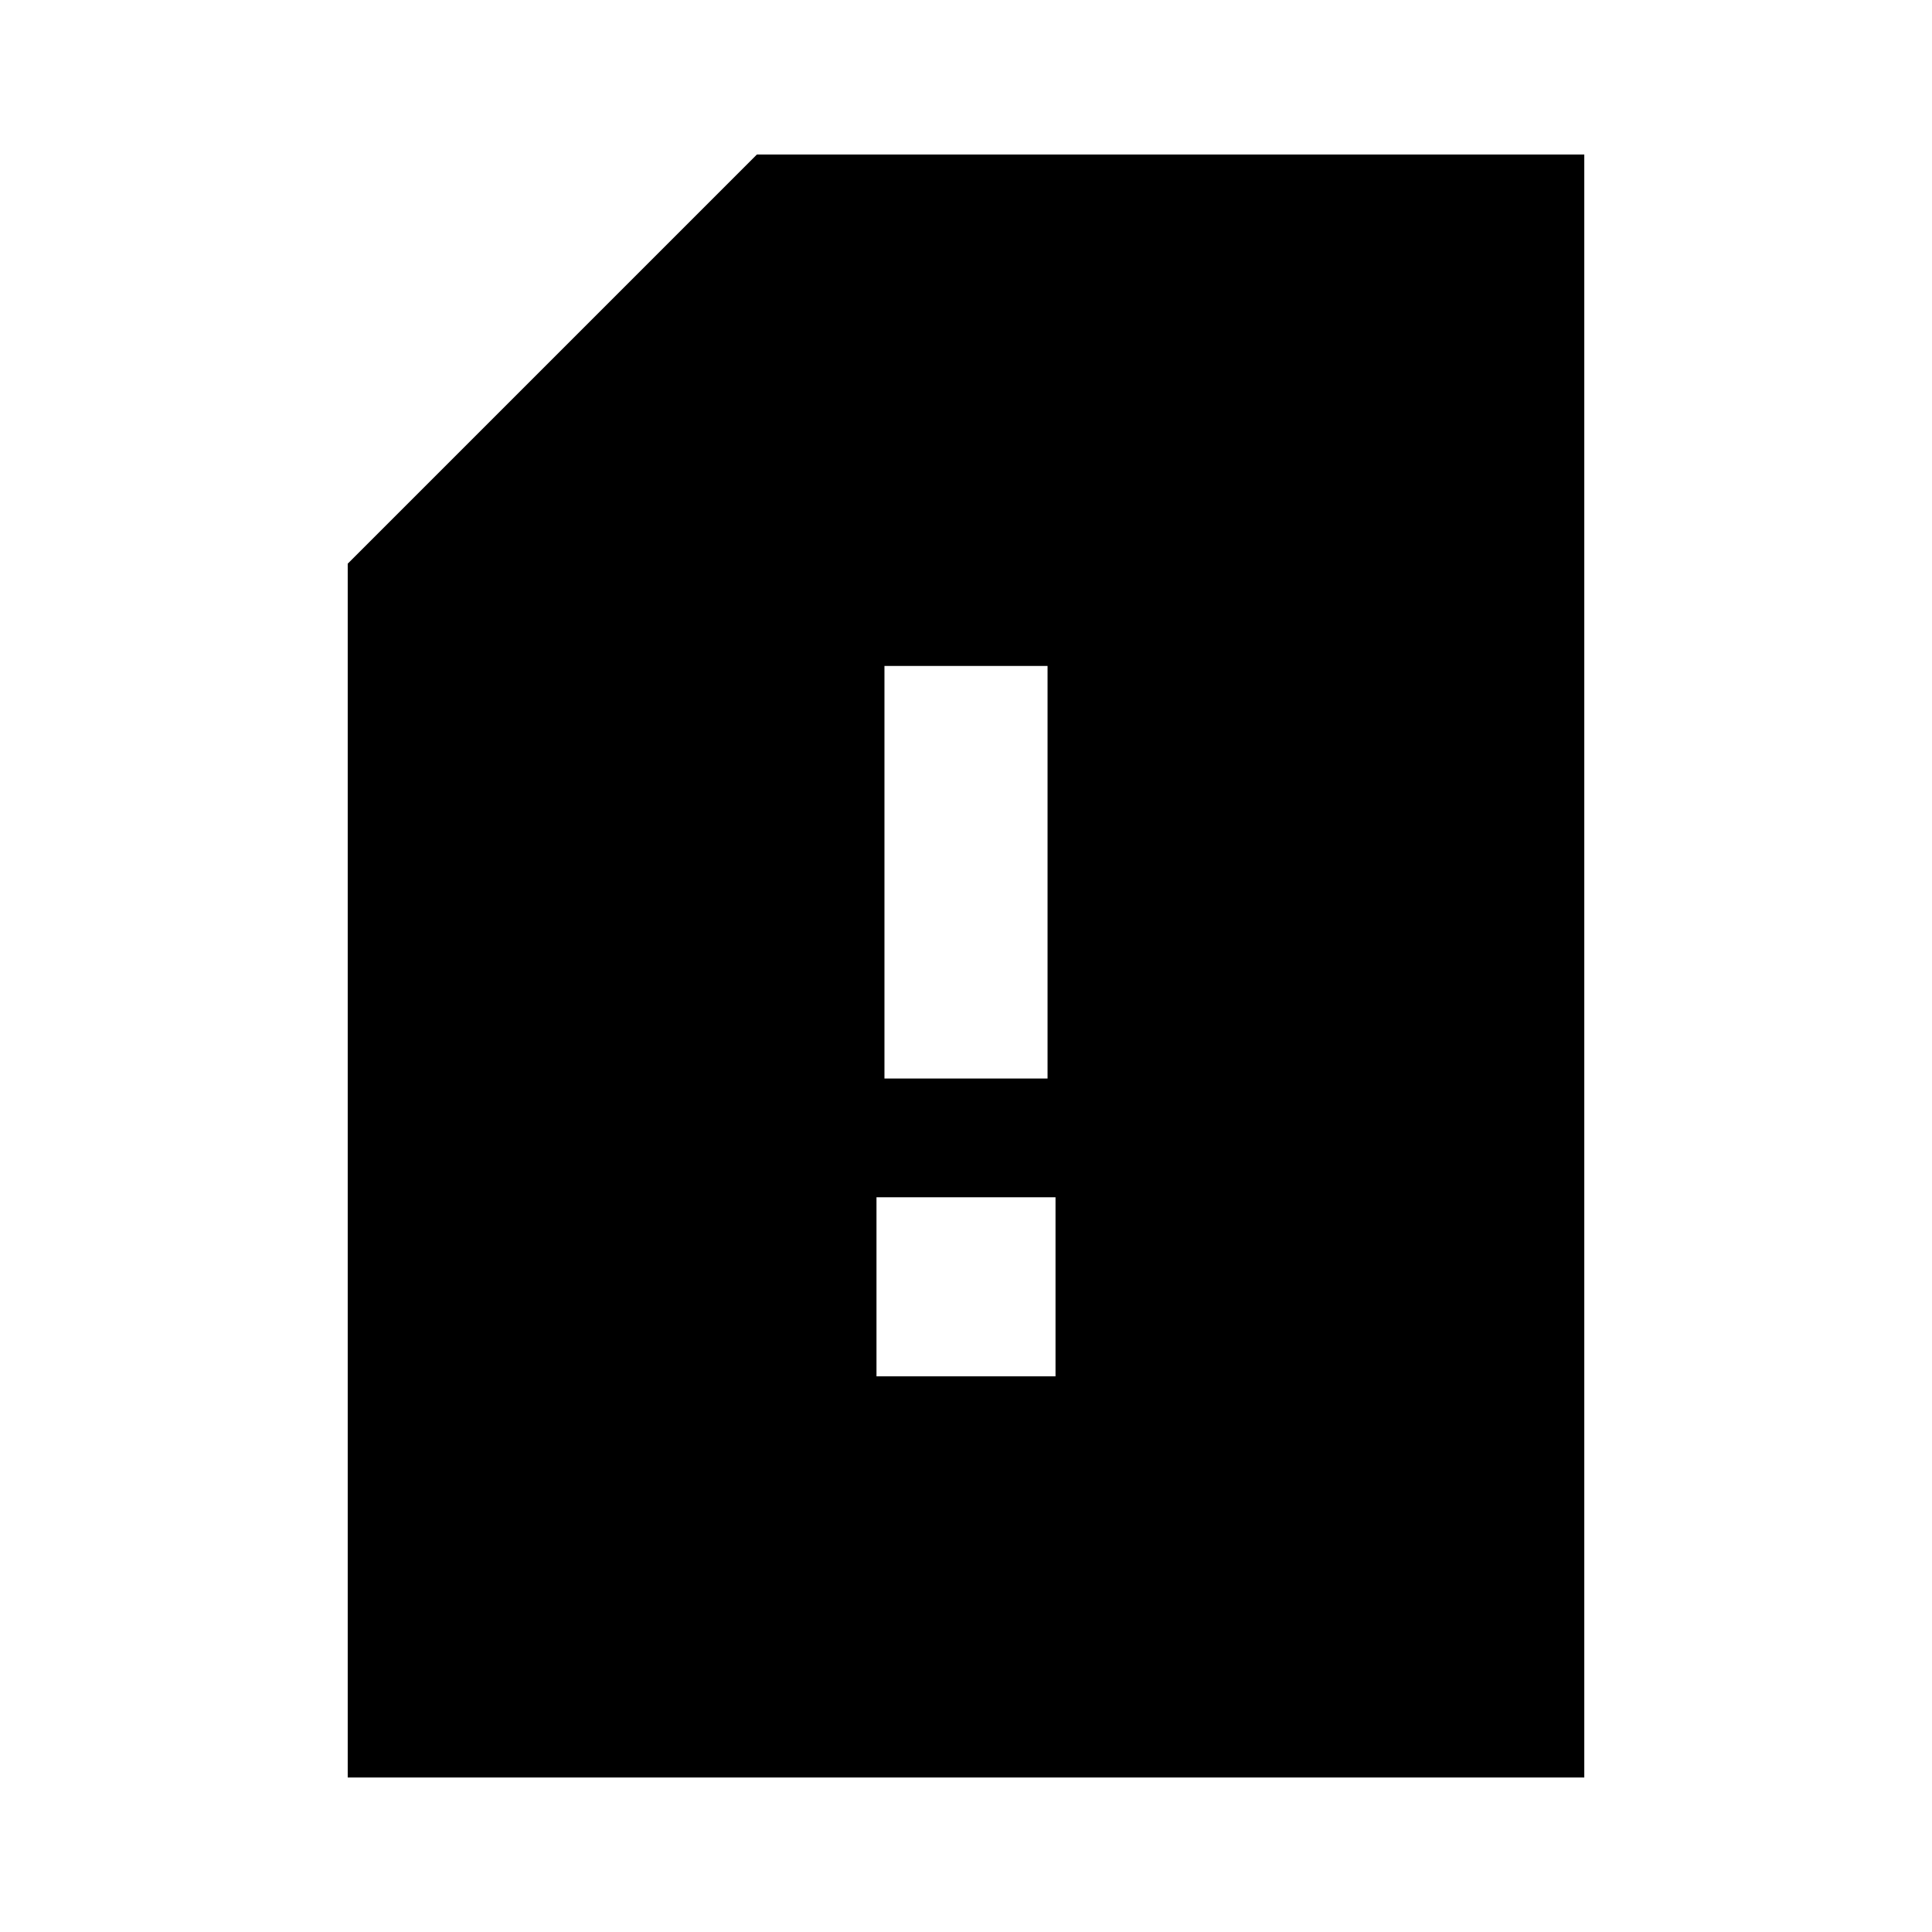 <svg xmlns="http://www.w3.org/2000/svg" height="20" viewBox="0 -960 960 960" width="20"><path d="M435.52-276.13h88.96v-88.96h-88.96v88.96Zm3.96-147.96h81.04v-205h-81.04v205ZM787.22-76.78H172.78v-603.13l203.31-203.31h411.13v806.44Z"/></svg>